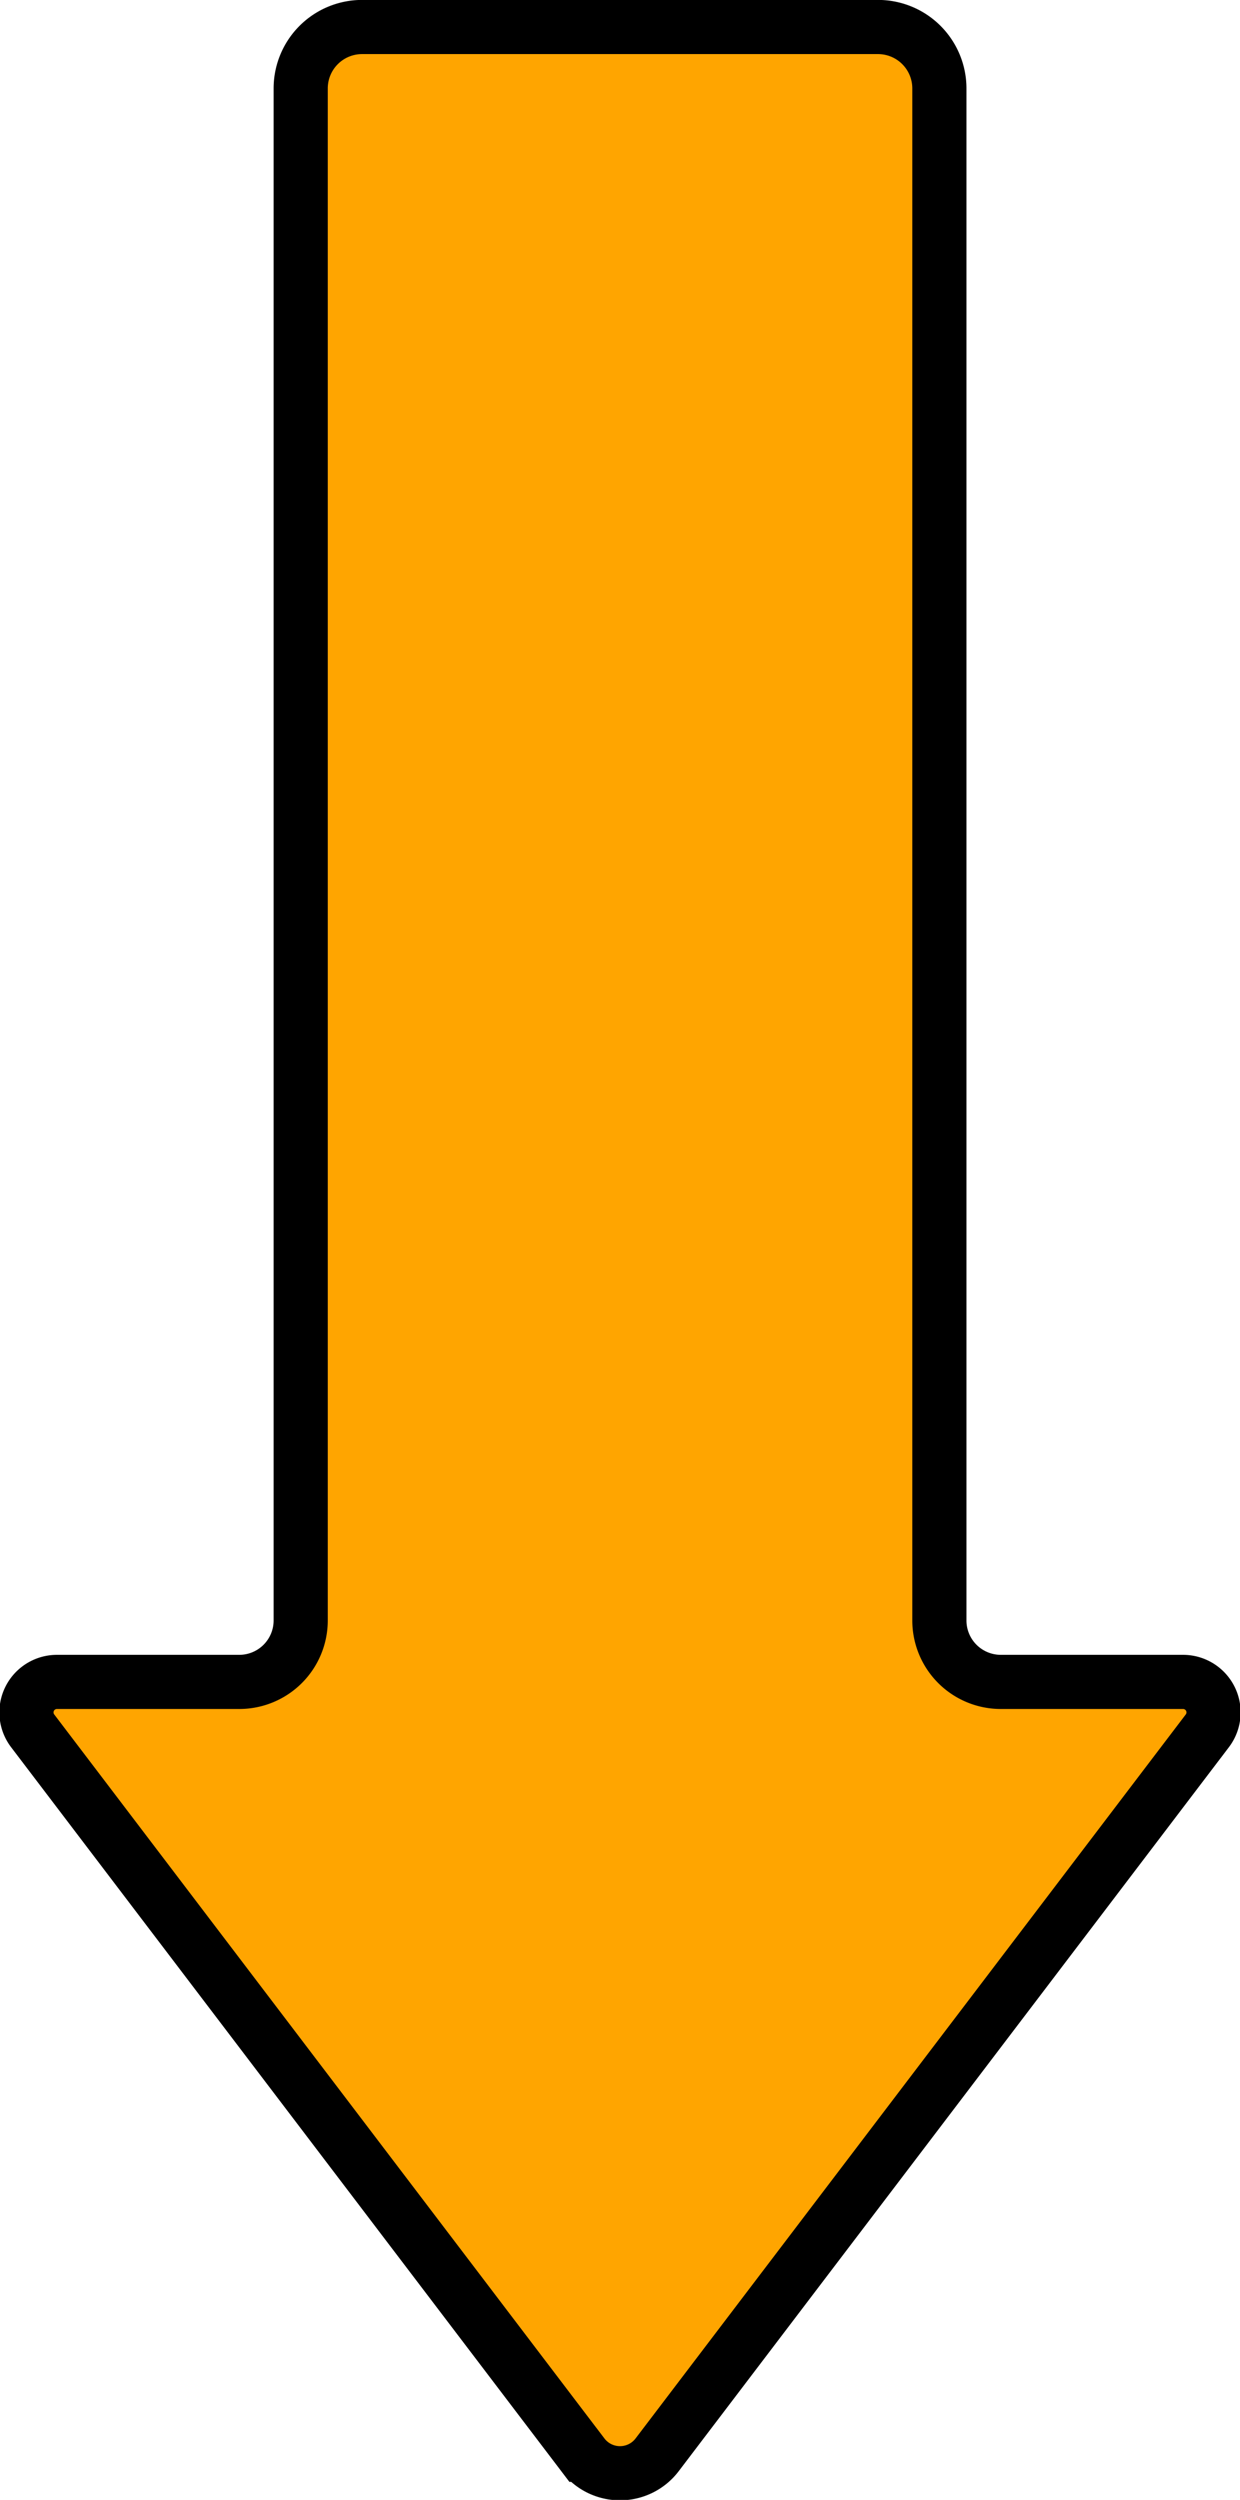 <?xml version="1.0" encoding="UTF-8" standalone="no"?>
<!-- Created with Inkscape (http://www.inkscape.org/) -->

<svg
        width="16.029mm"
        height="32.313mm"
        viewBox="0 0 16.029 32.313"
        version="1.1"
        id="svg2110"
        inkscape:version="1.1.1 (3bf5ae0d25, 2021-09-20)"
        sodipodi:docname="Стрелка.svg"
        xmlns:inkscape="http://www.inkscape.org/namespaces/inkscape"
        xmlns:sodipodi="http://sodipodi.sourceforge.net/DTD/sodipodi-0.dtd"
        xmlns="http://www.w3.org/2000/svg"
        xmlns:svg="http://www.w3.org/2000/svg">
    <sodipodi:namedview
            id="namedview2112"
            pagecolor="#ffffff"
            bordercolor="#666666"
            borderopacity="1.0"
            inkscape:pageshadow="2"
            inkscape:pageopacity="0.0"
            inkscape:pagecheckerboard="0"
            inkscape:document-units="mm"
            showgrid="false"
            inkscape:zoom="0.64052329"
            inkscape:cx="-145.9744"
            inkscape:cy="345.811"
            inkscape:window-width="1920"
            inkscape:window-height="1001"
            inkscape:window-x="-9"
            inkscape:window-y="-9"
            inkscape:window-maximized="1"
            inkscape:current-layer="layer1"/>
    <defs
            id="defs2107">
        <inkscape:path-effect
                effect="fillet_chamfer"
                id="path-effect62595"
                is_visible="true"
                lpeversion="1"
                satellites_param="F,0,0,1,0,0.794,0,1 @ F,0,0,1,0,0.794,0,1 @ F,0,0,1,0,0.794,0,1 @ F,0,0,1,0,0.794,0,1 @ F,0,0,1,0,0.794,0,1 @ F,0,0,1,0,0.794,0,1 @ F,0,0,1,0,0.794,0,1"
                unit="px"
                method="auto"
                mode="F"
                radius="3"
                chamfer_steps="1"
                flexible="false"
                use_knot_distance="true"
                apply_no_radius="true"
                apply_with_radius="true"
                only_selected="false"
                hide_knots="false"/>
    </defs>
    <g
            inkscape:label="Слой 1"
            inkscape:groupmode="layer"
            id="layer1"
            transform="translate(-143.584,-56.958)">
        <path
                id="path59779"
                style="display:inline;fill:#ffa500;fill-opacity:1;stroke:#000000;stroke-width:0.7;stroke-linecap:round;stroke-miterlimit:4;stroke-dasharray:none;stroke-opacity:1;stop-color:#000000"
                d="m 147.471,58.101 0,19.803 a 0.794,0.794 135 0 1 -0.794,0.794 h -2.358 a 0.394,0.394 116.382 0 0 -0.313,0.632 l 7.112,9.358 a 0.603,0.603 180 0 0 0.961,0 l 7.112,-9.358 a 0.394,0.394 63.618 0 0 -0.313,-0.632 h -2.357 a 0.794,0.794 45 0 1 -0.794,-0.794 l 0,-19.803 a 0.794,0.794 45 0 0 -0.794,-0.794 h -6.668 a 0.794,0.794 135 0 0 -0.794,0.794 z"
                inkscape:path-effect="#path-effect62595"
                inkscape:original-d="m 147.47066,57.3076 v 21.39042 h -3.94549 l 8.07289,10.62157 8.07288,-10.62157 h -3.94496 V 57.3076 Z"/>
    </g>
</svg>
